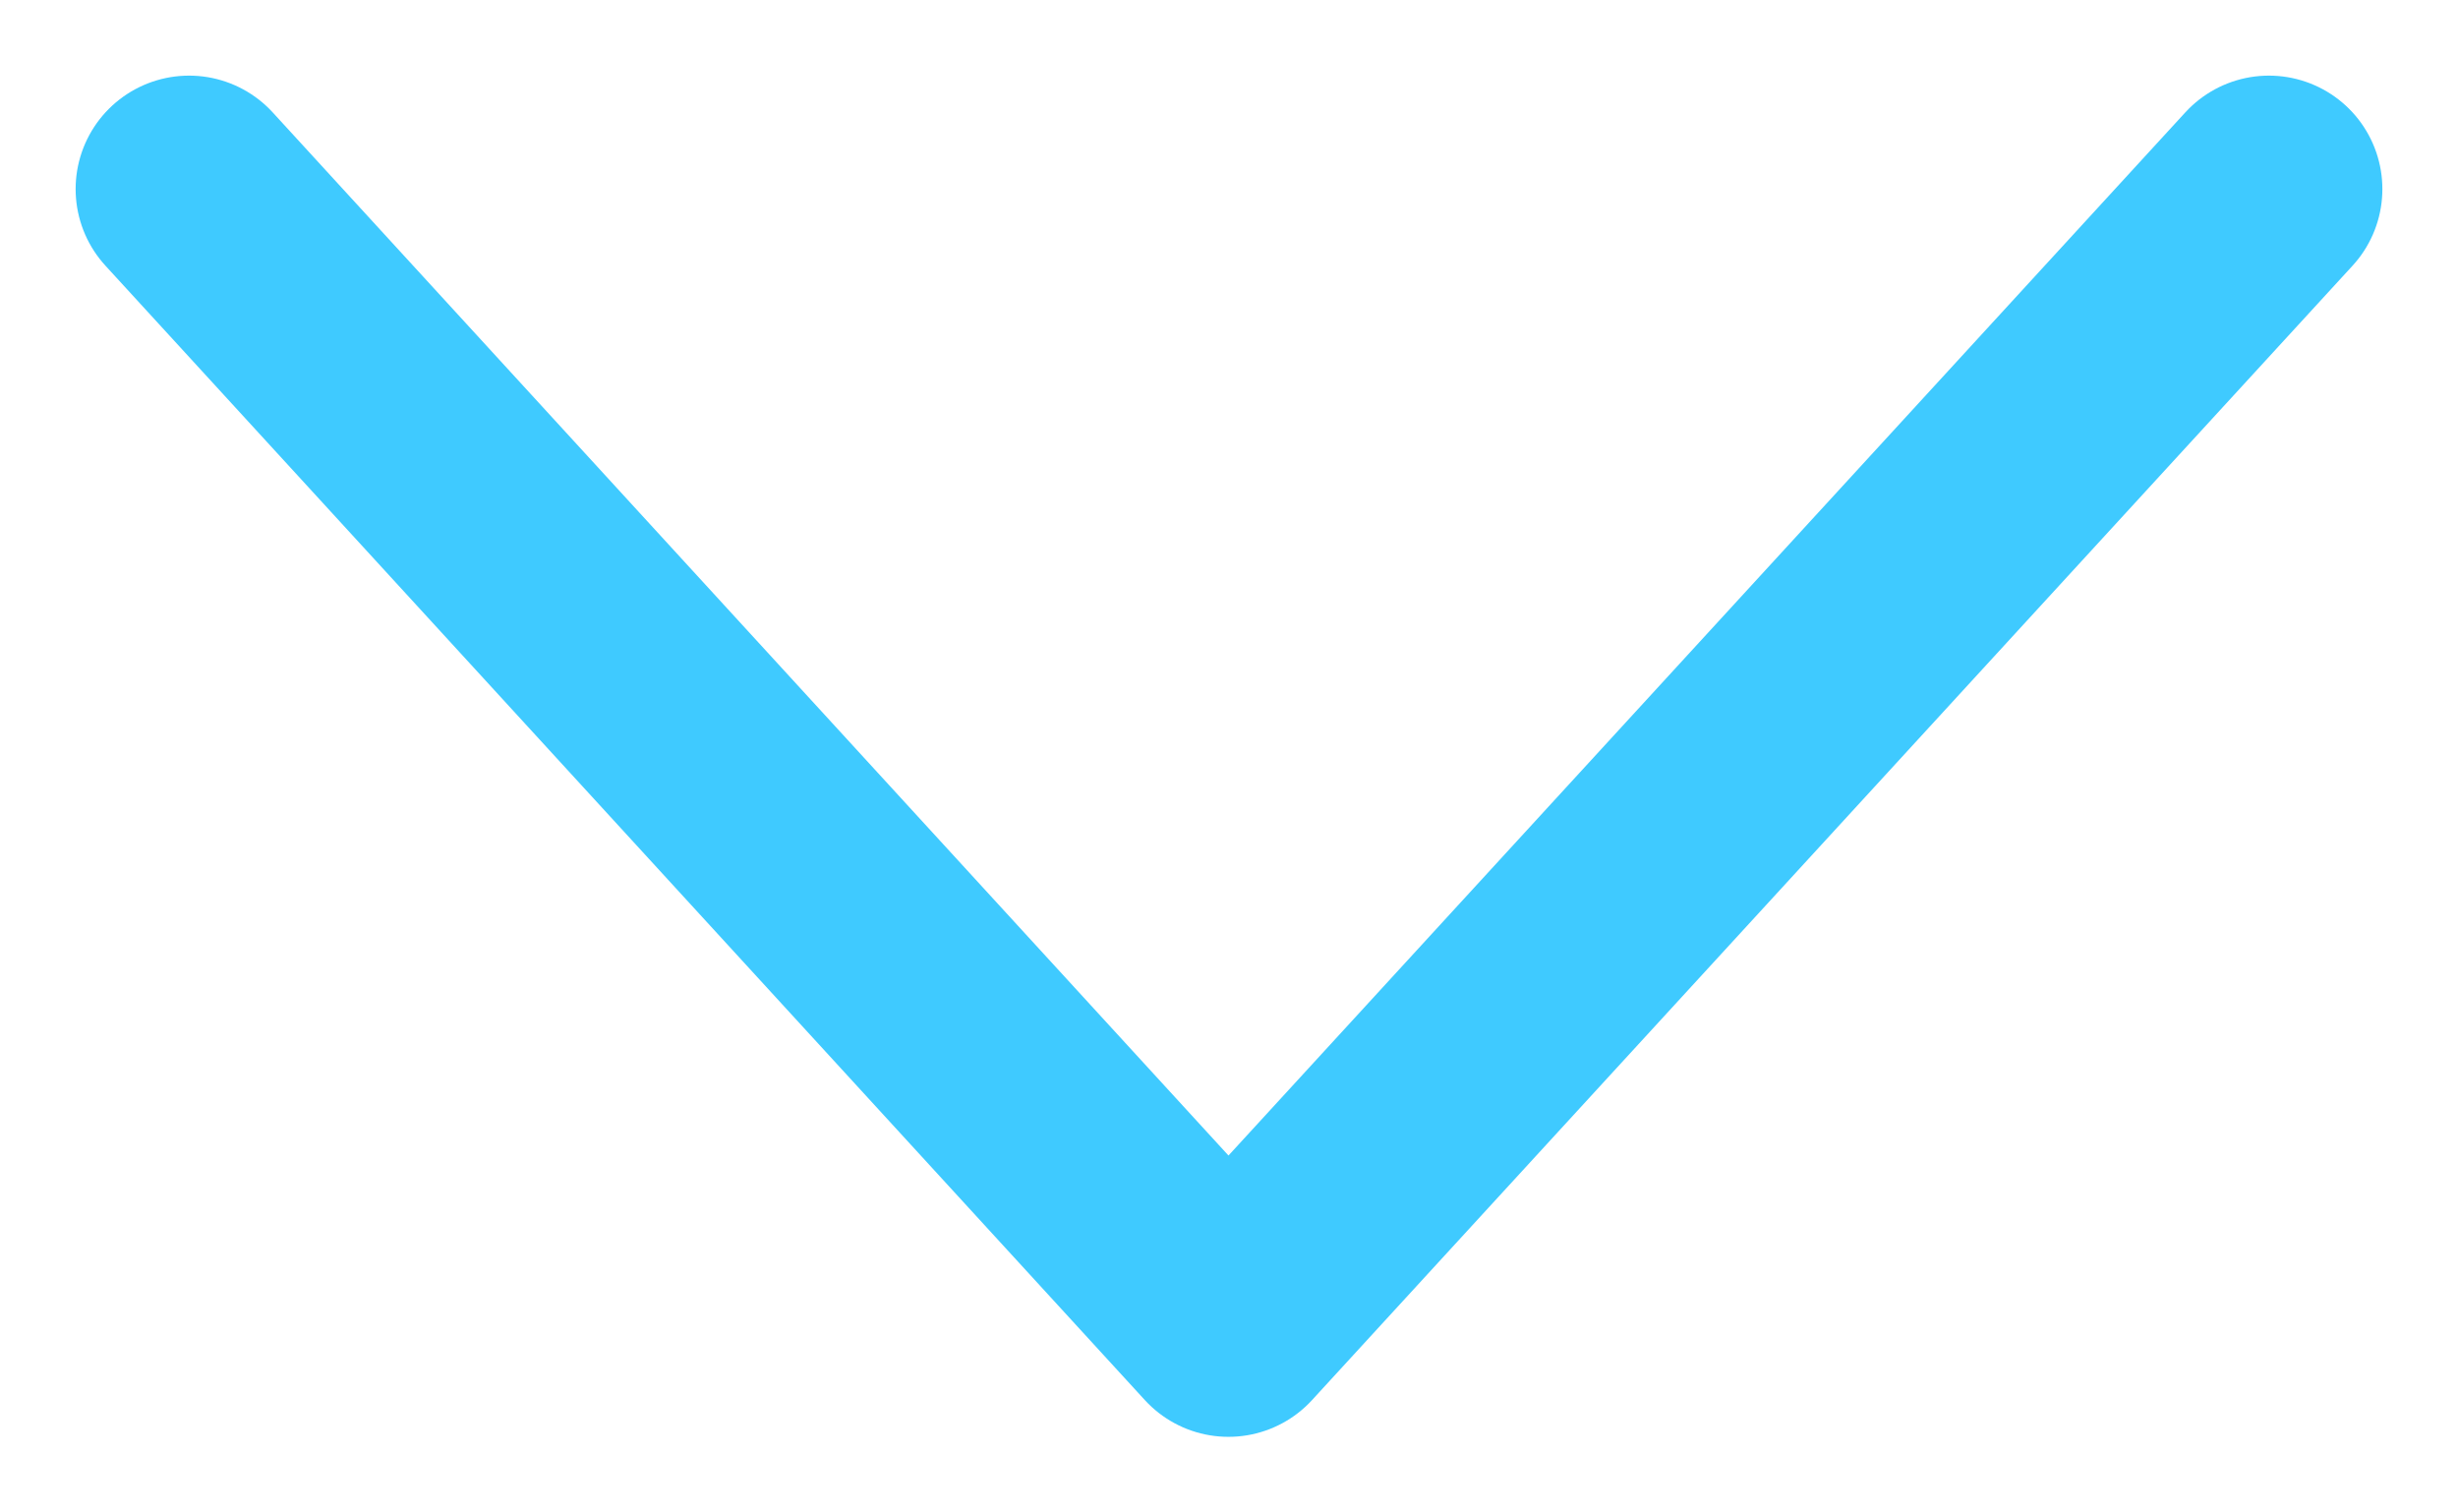 <svg xmlns="http://www.w3.org/2000/svg" width="13" height="8" viewBox="0 0 13 8">
    <path fill="none" fill-rule="evenodd" stroke="#3FCAFF" stroke-linecap="round" stroke-linejoin="round" stroke-width="1.2" d="M1 1l5.497 6L12 1"/>
</svg>
